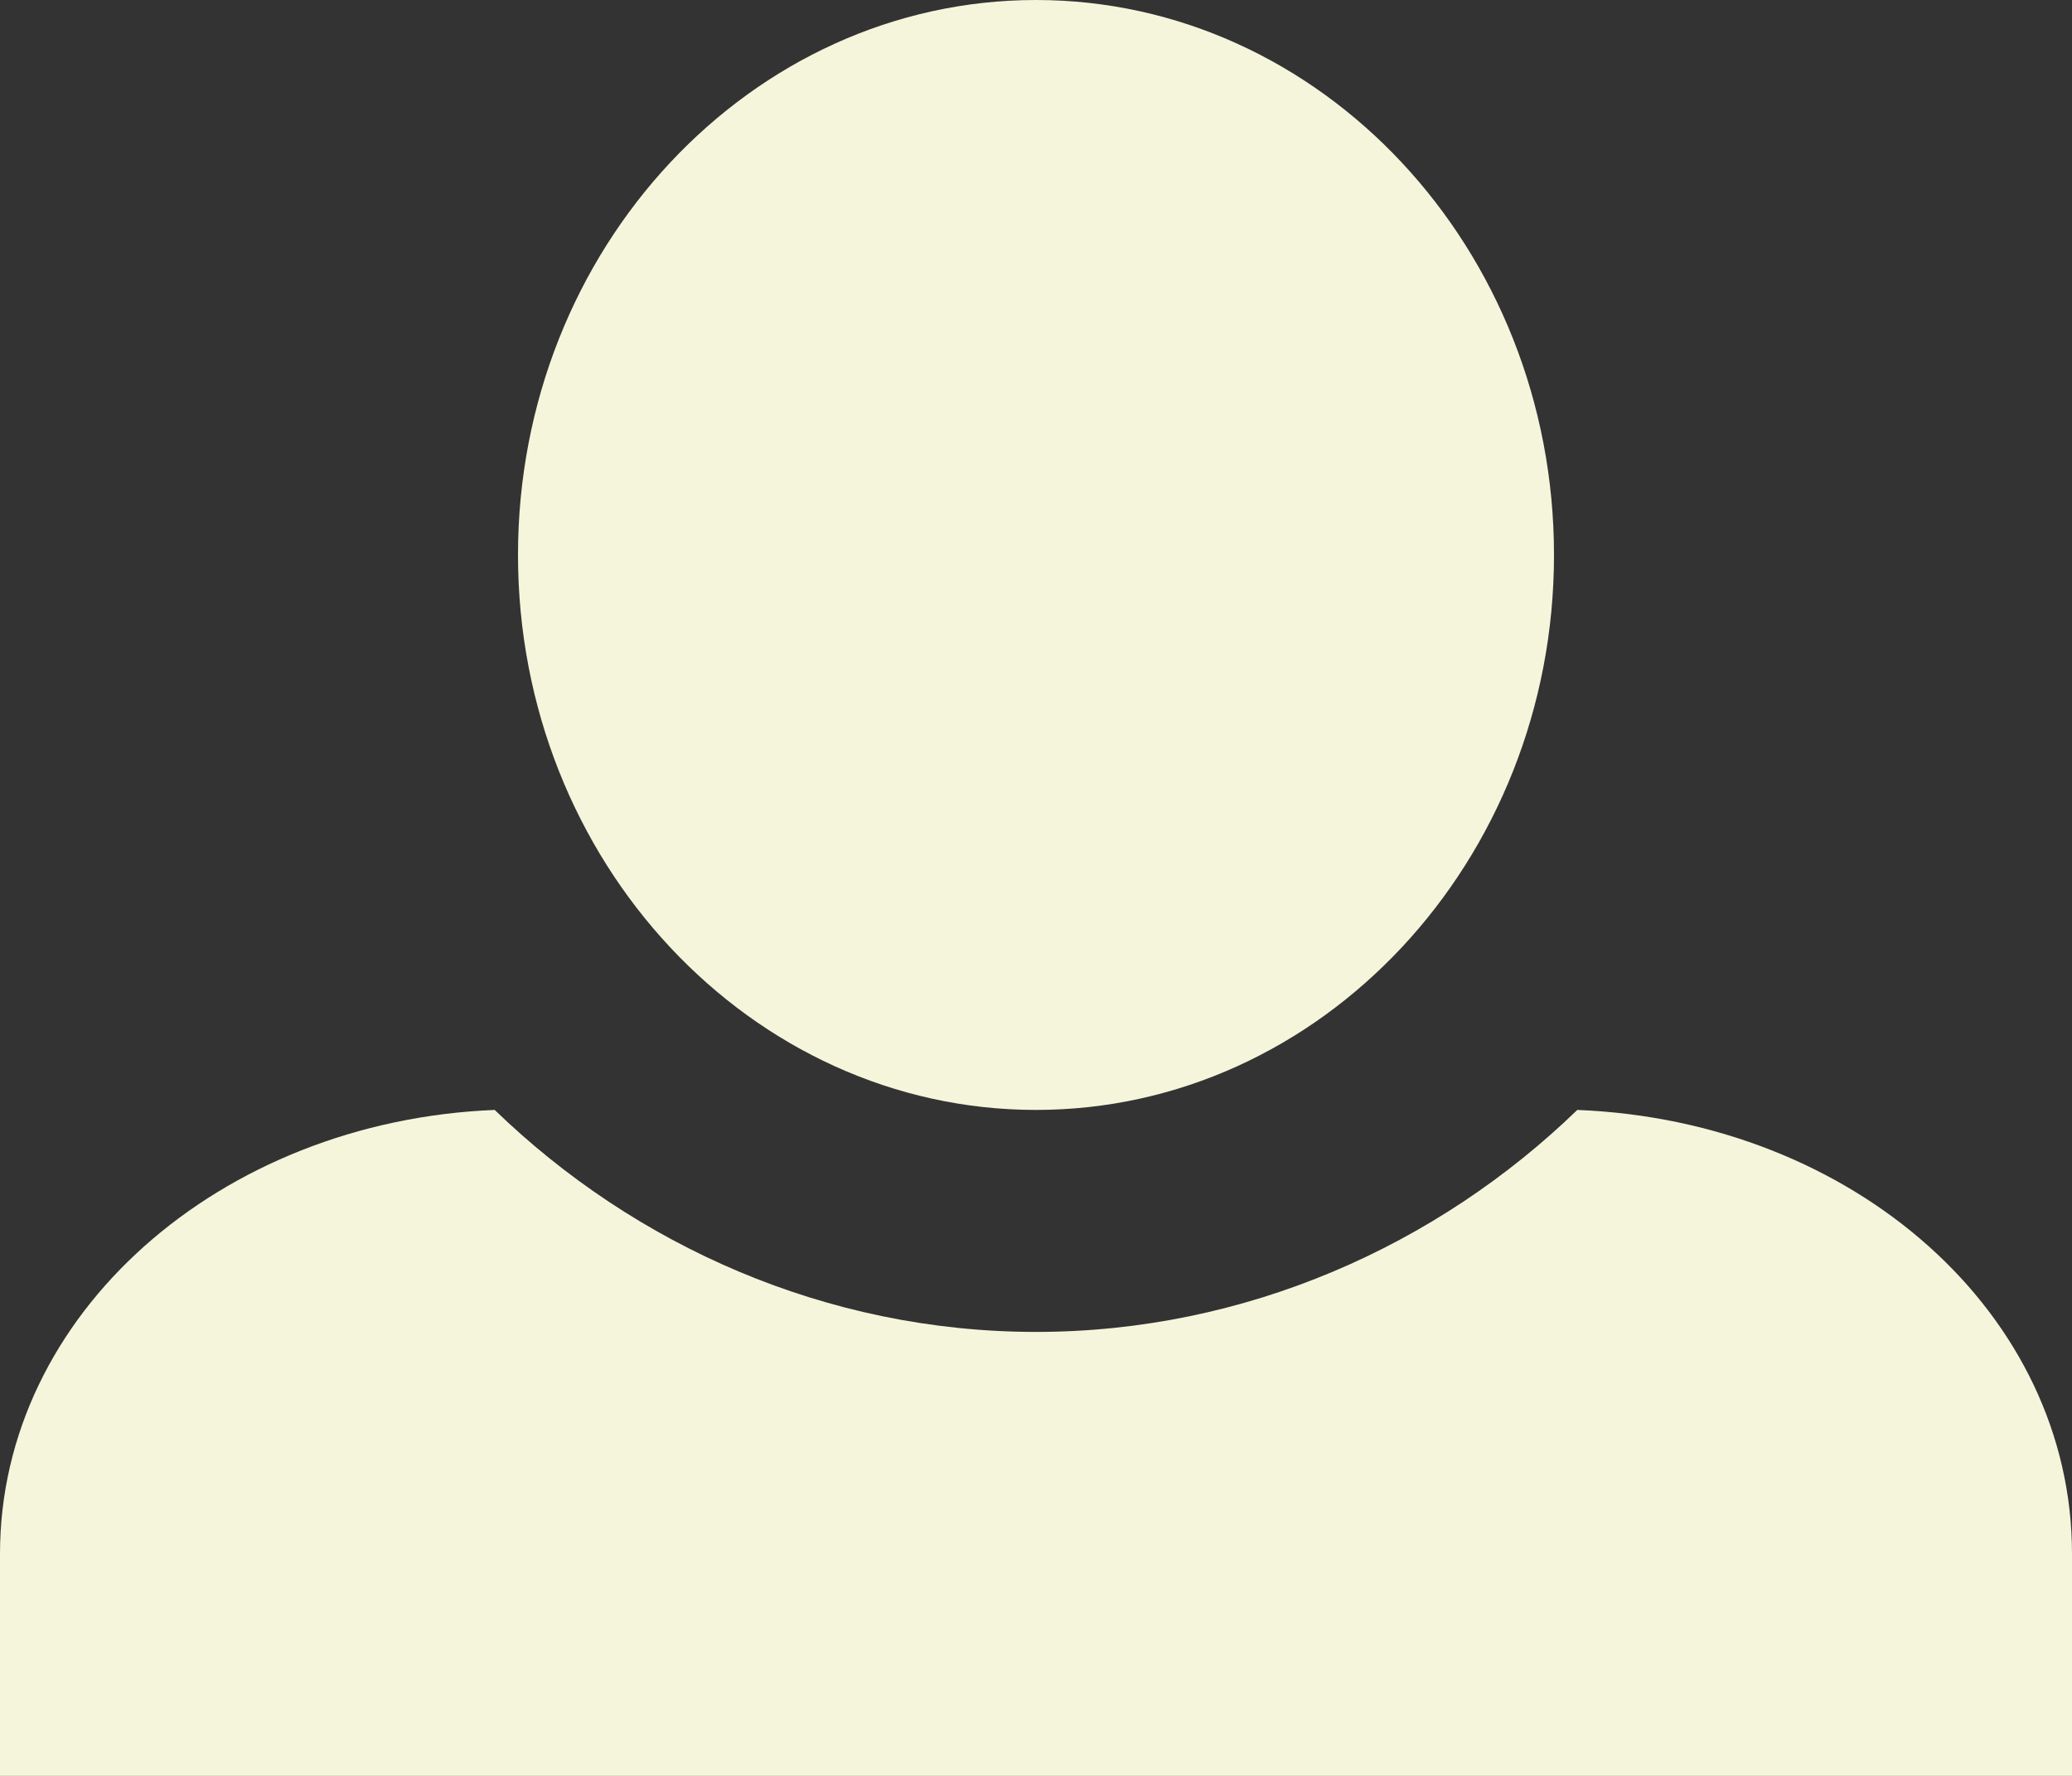 <svg width="28" height="24" viewBox="0 0 28 24" fill="none" xmlns="http://www.w3.org/2000/svg">
<rect x="0" y="0" width="28" height="24" fill="#333333" stroke="none"/>
<path d="M14 0C10.15 0 7 3.36 7 7.5C7 11.64 10.15 15 14 15C17.85 15 21 11.64 21 7.5C21 3.36 17.85 0 14 0ZM6.685 15C2.975 15.15 0 17.76 0 21V24H28V21C28 17.76 25.06 15.15 21.315 15C19.425 16.83 16.835 18 14 18C11.165 18 8.575 16.83 6.685 15Z" fill="#F5F5DC"/>
</svg>
